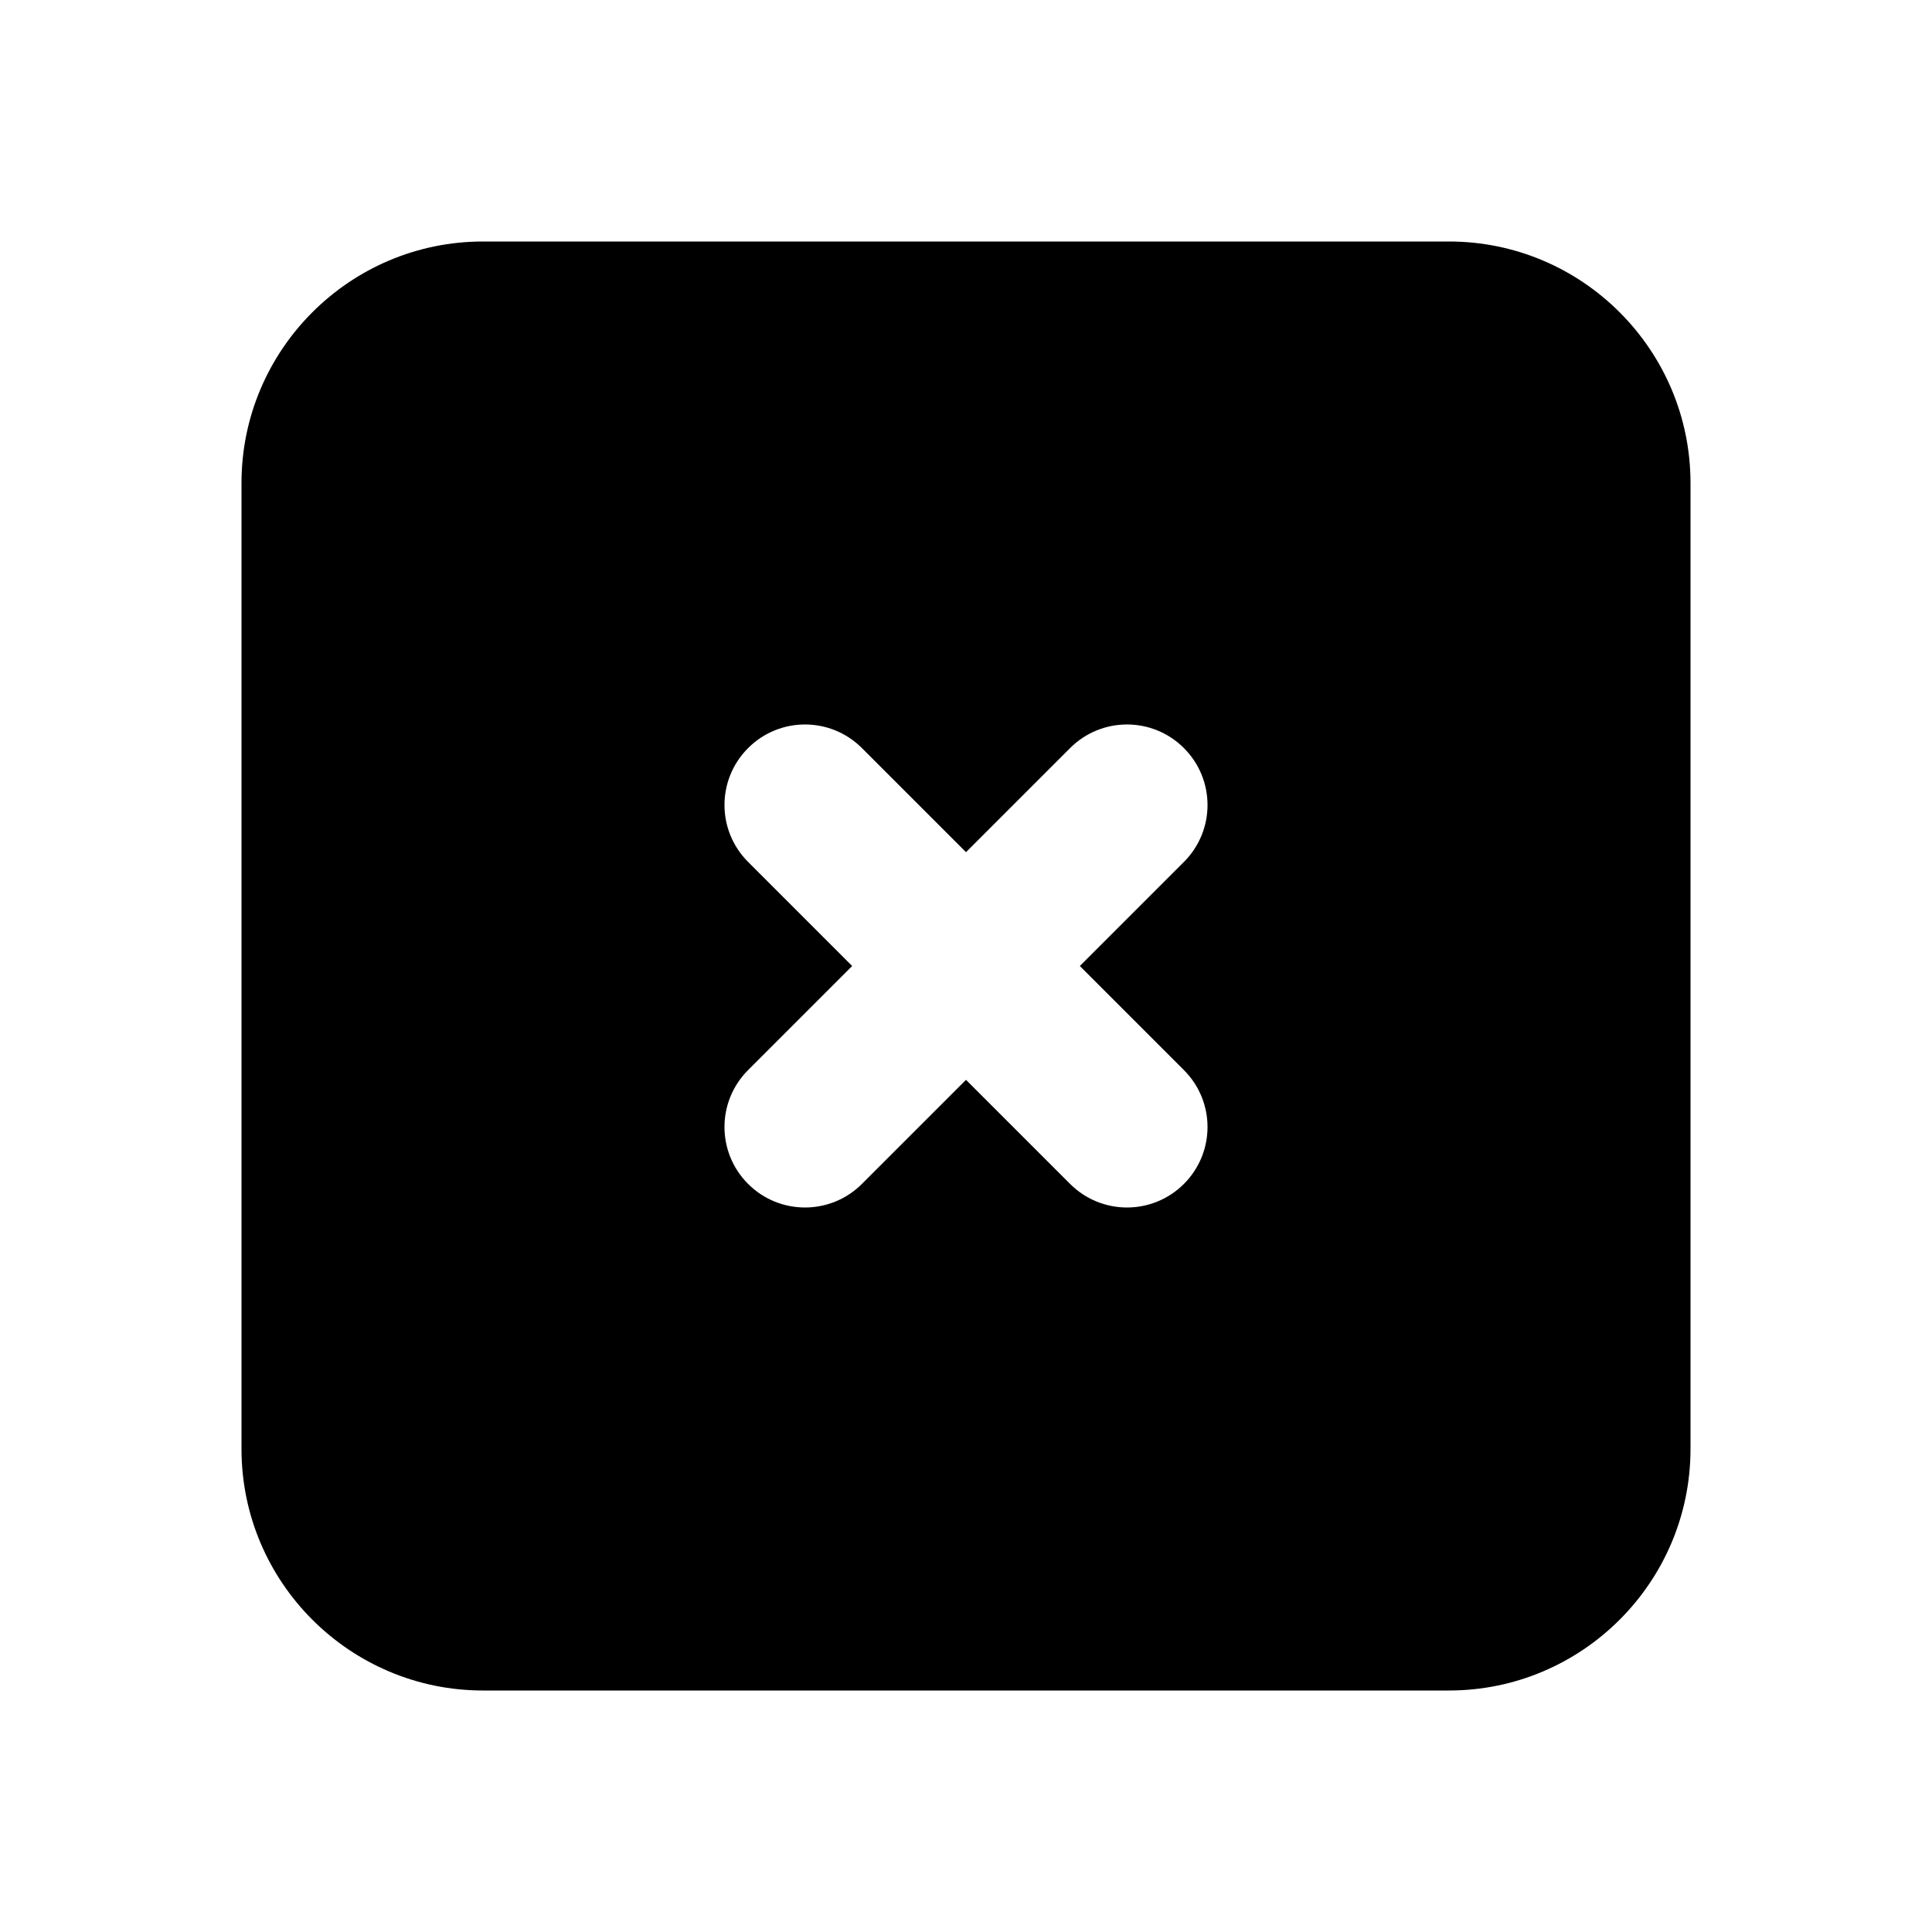 <!-- Generated by IcoMoon.io -->
<svg version="1.1" xmlns="http://www.w3.org/2000/svg" width="1024" height="1024" viewBox="0 0 1024 1024">
<title></title>
<g id="icomoon-ignore">
</g>
<path fill="#000" d="M627.499 567.168c16.683 16.683 16.683 43.648 0 60.331-8.32 8.32-19.243 12.501-30.165 12.501s-21.845-4.181-30.165-12.501l-55.168-55.168-55.168 55.168c-8.32 8.32-19.243 12.501-30.165 12.501s-21.845-4.181-30.165-12.501c-16.683-16.683-16.683-43.648 0-60.331l55.168-55.168-55.168-55.168c-16.683-16.683-16.683-43.648 0-60.331s43.648-16.683 60.331 0l55.168 55.168 55.168-55.168c16.683-16.683 43.648-16.683 60.331 0s16.683 43.648 0 60.331l-55.168 55.168 55.168 55.168zM768 128h-512c-70.571 0-128 57.429-128 128v512c0 70.571 57.429 128 128 128h512c70.571 0 128-57.429 128-128v-512c0-70.571-57.429-128-128-128v0z"></path>
</svg>
